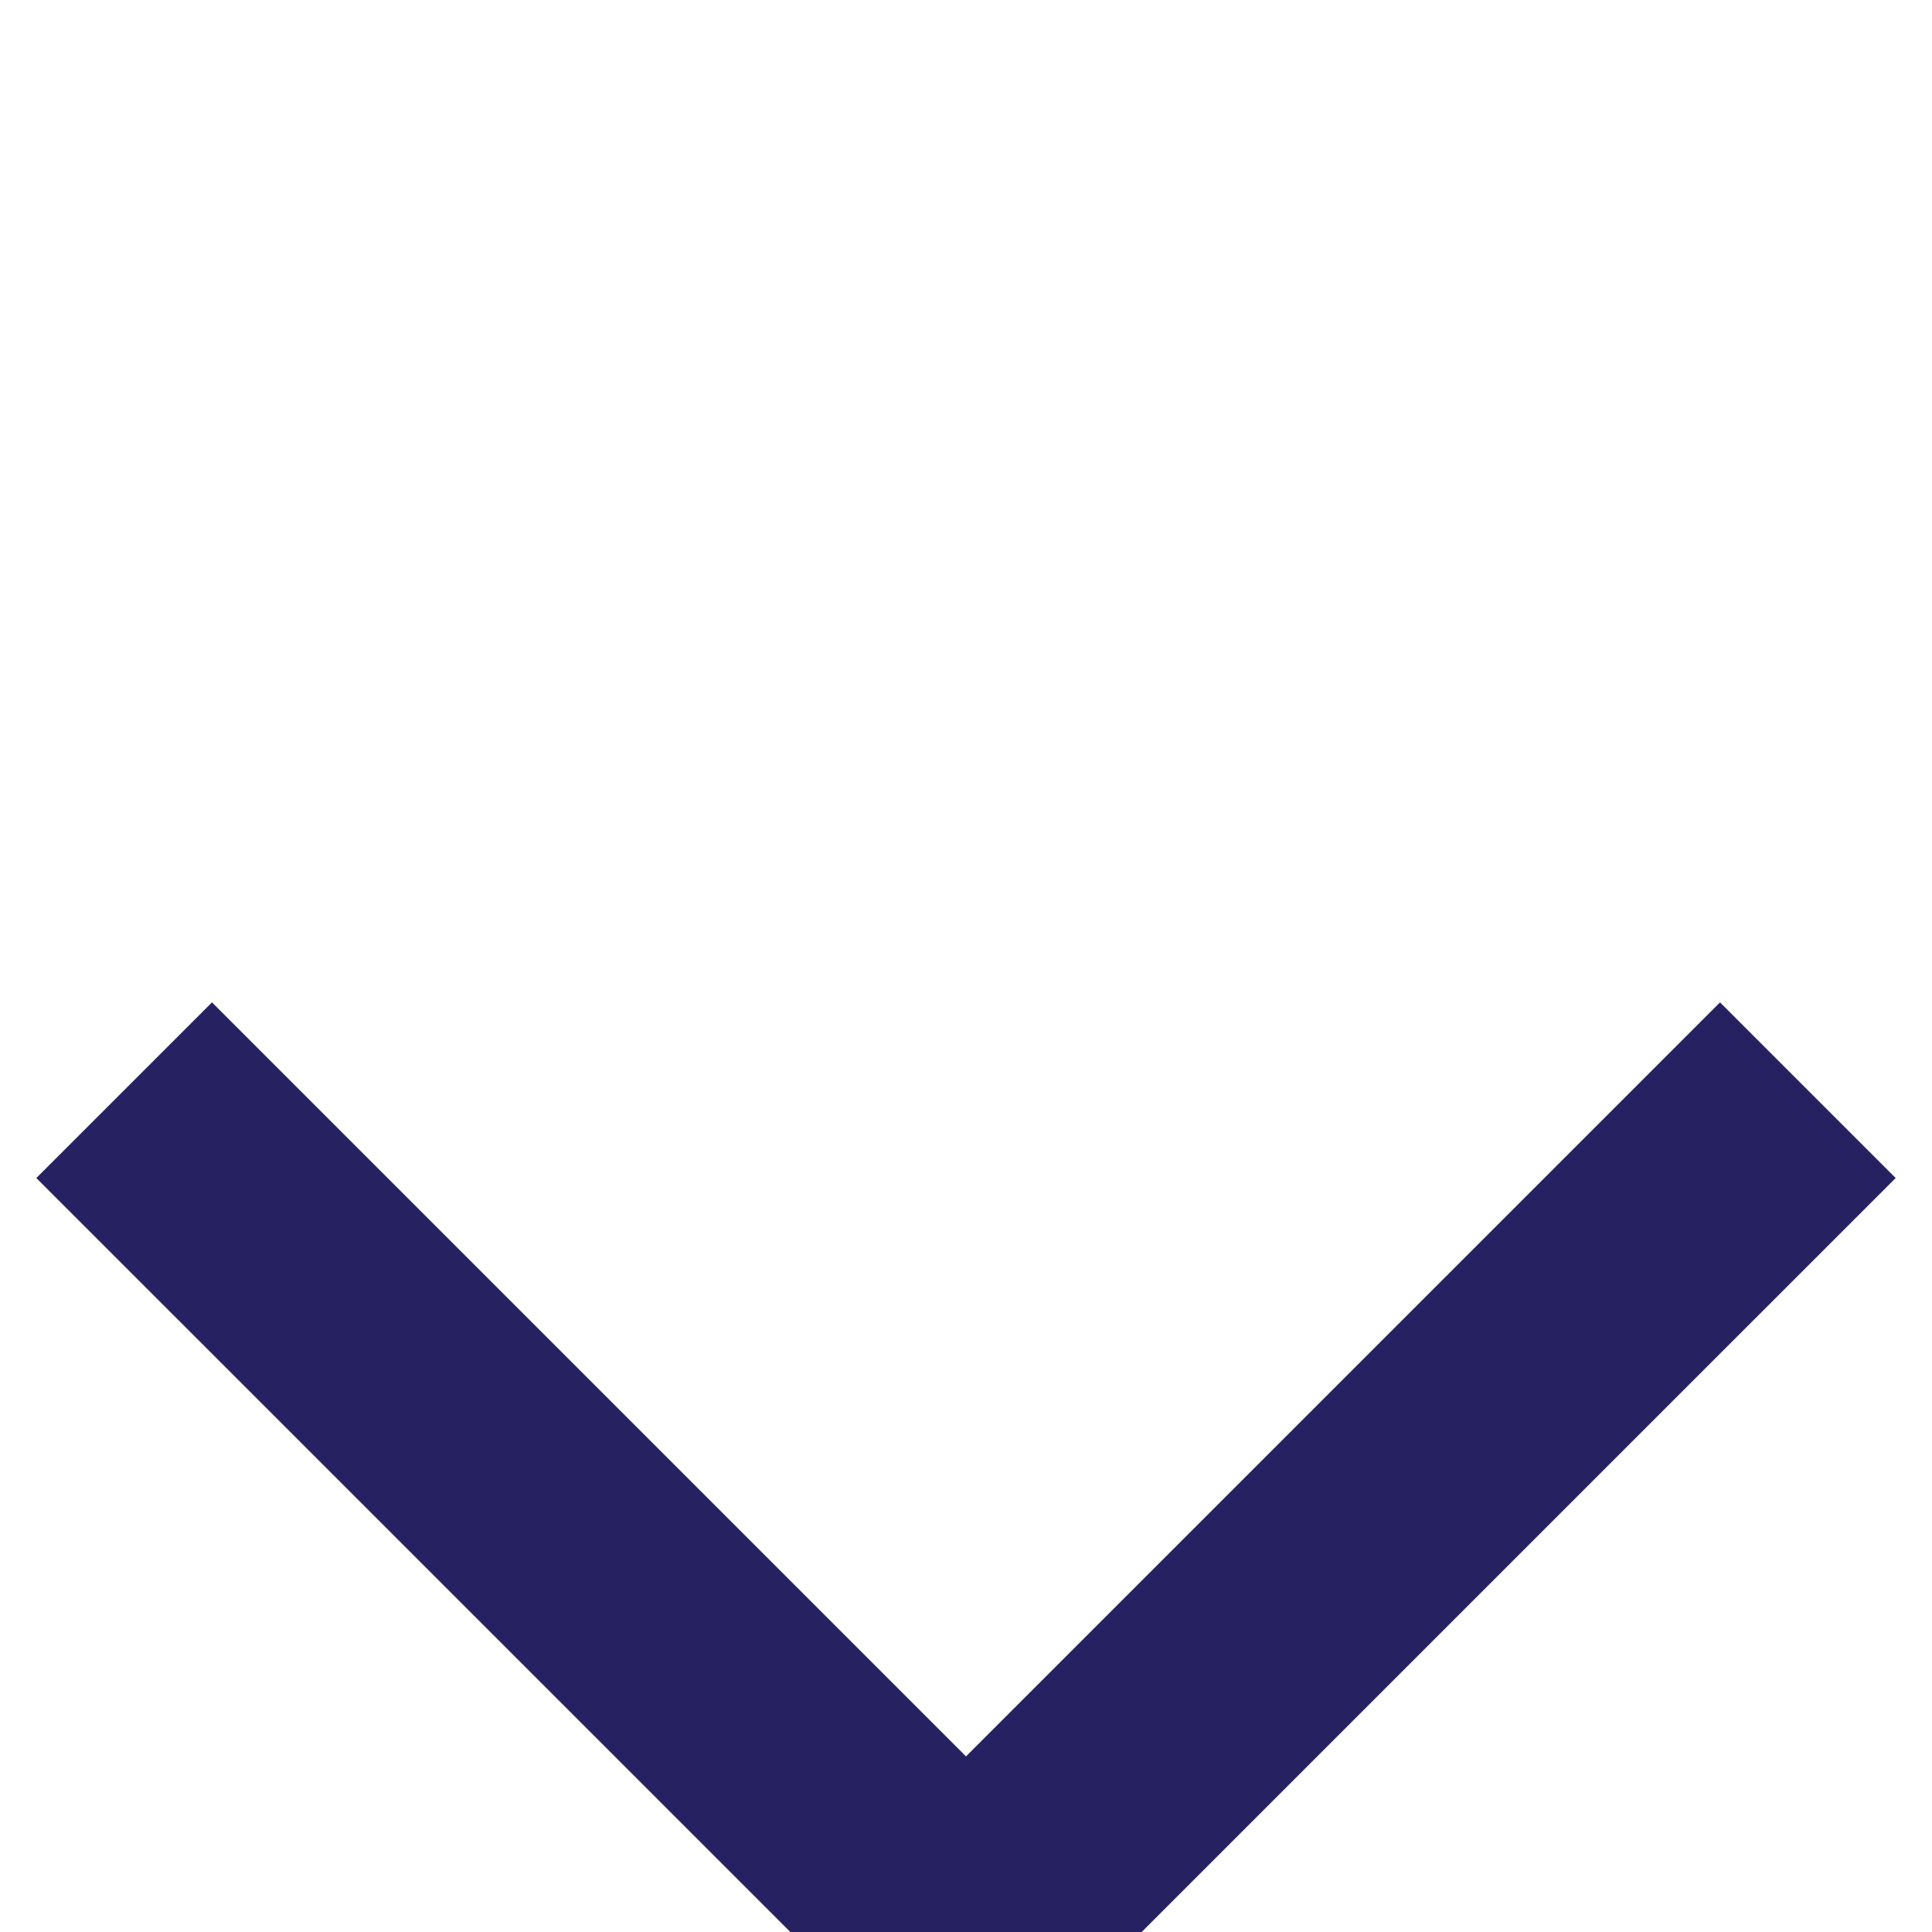 <?xml version="1.0" encoding="UTF-8"?>
<svg width="15.556px" height="15.556px" viewBox="0 0 15.556 15.556" version="1.1" xmlns="http://www.w3.org/2000/svg" xmlns:xlink="http://www.w3.org/1999/xlink">
    <title>F83DA08D-9332-4F2F-B880-55B82DB1C6F7</title>
    <g id="Page-1" stroke="none" stroke-width="1" fill="none" fill-rule="evenodd" stroke-linejoin="round">
        <g id="01-Initial-setup" transform="translate(-869, -861)" stroke="#262262" stroke-width="2">
            <g id="Extra-fields" transform="translate(286, 725)">
                <g id="Field/dropdown" transform="translate(0, 96)">
                    <g id="ico-ddarrow" transform="translate(583, 40)">
                        <polyline id="ico-dd-arrow" transform="translate(7.778, 8.778) rotate(45) translate(-7.778, -8.778) " points="12.571 3.985 12.571 13.571 2.985 13.571"></polyline>
                    </g>
                </g>
            </g>
        </g>
    </g>
</svg>